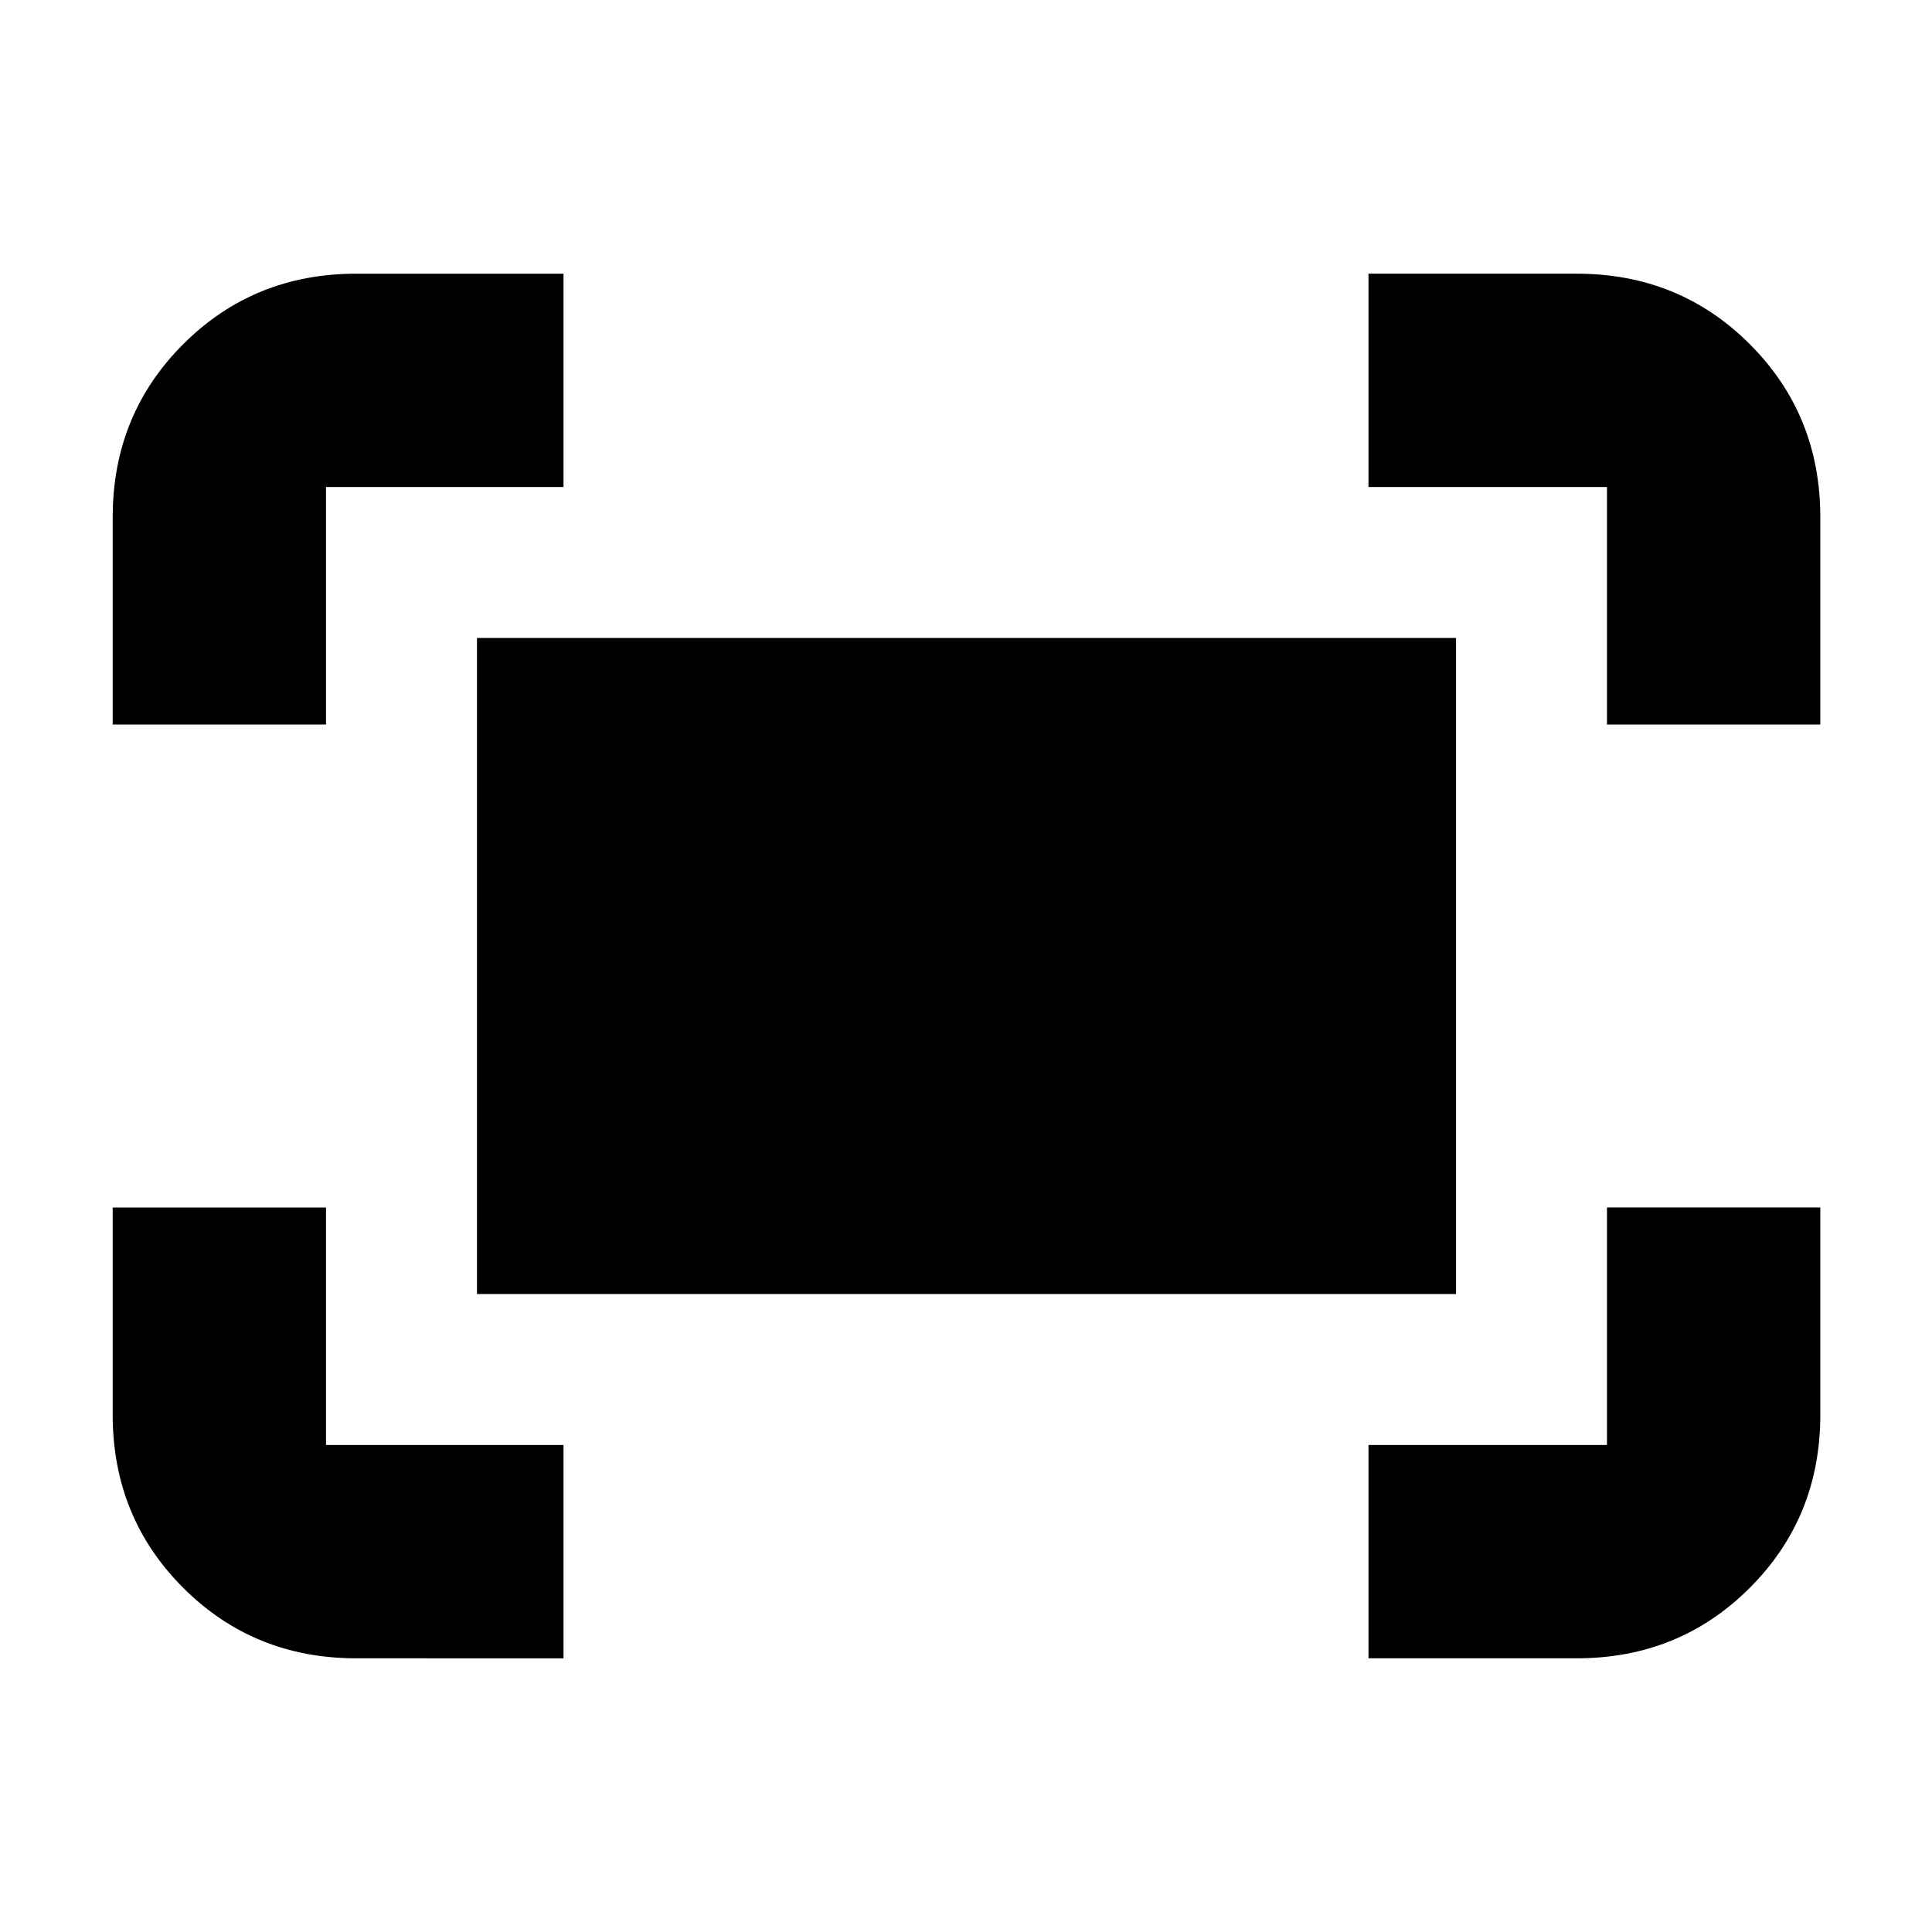 <svg xmlns="http://www.w3.org/2000/svg" height="24" viewBox="0 -960 960 960" width="24"><path d="M798.5-600v-118H680v-106h103.5q50.94 0 85.97 35.03T904.5-703v103h-106ZM56-600v-103q0-50.94 35.03-85.97T177-824h103v106H162v118H56Zm624 464v-106h118.5v-118h106v103q0 50.94-35.03 85.97T783.5-136H680Zm-503 0q-50.94 0-85.97-35.03T56-257v-103h106v118h118v106H177Zm60-181v-326h486.5v326H237Z"/></svg>
